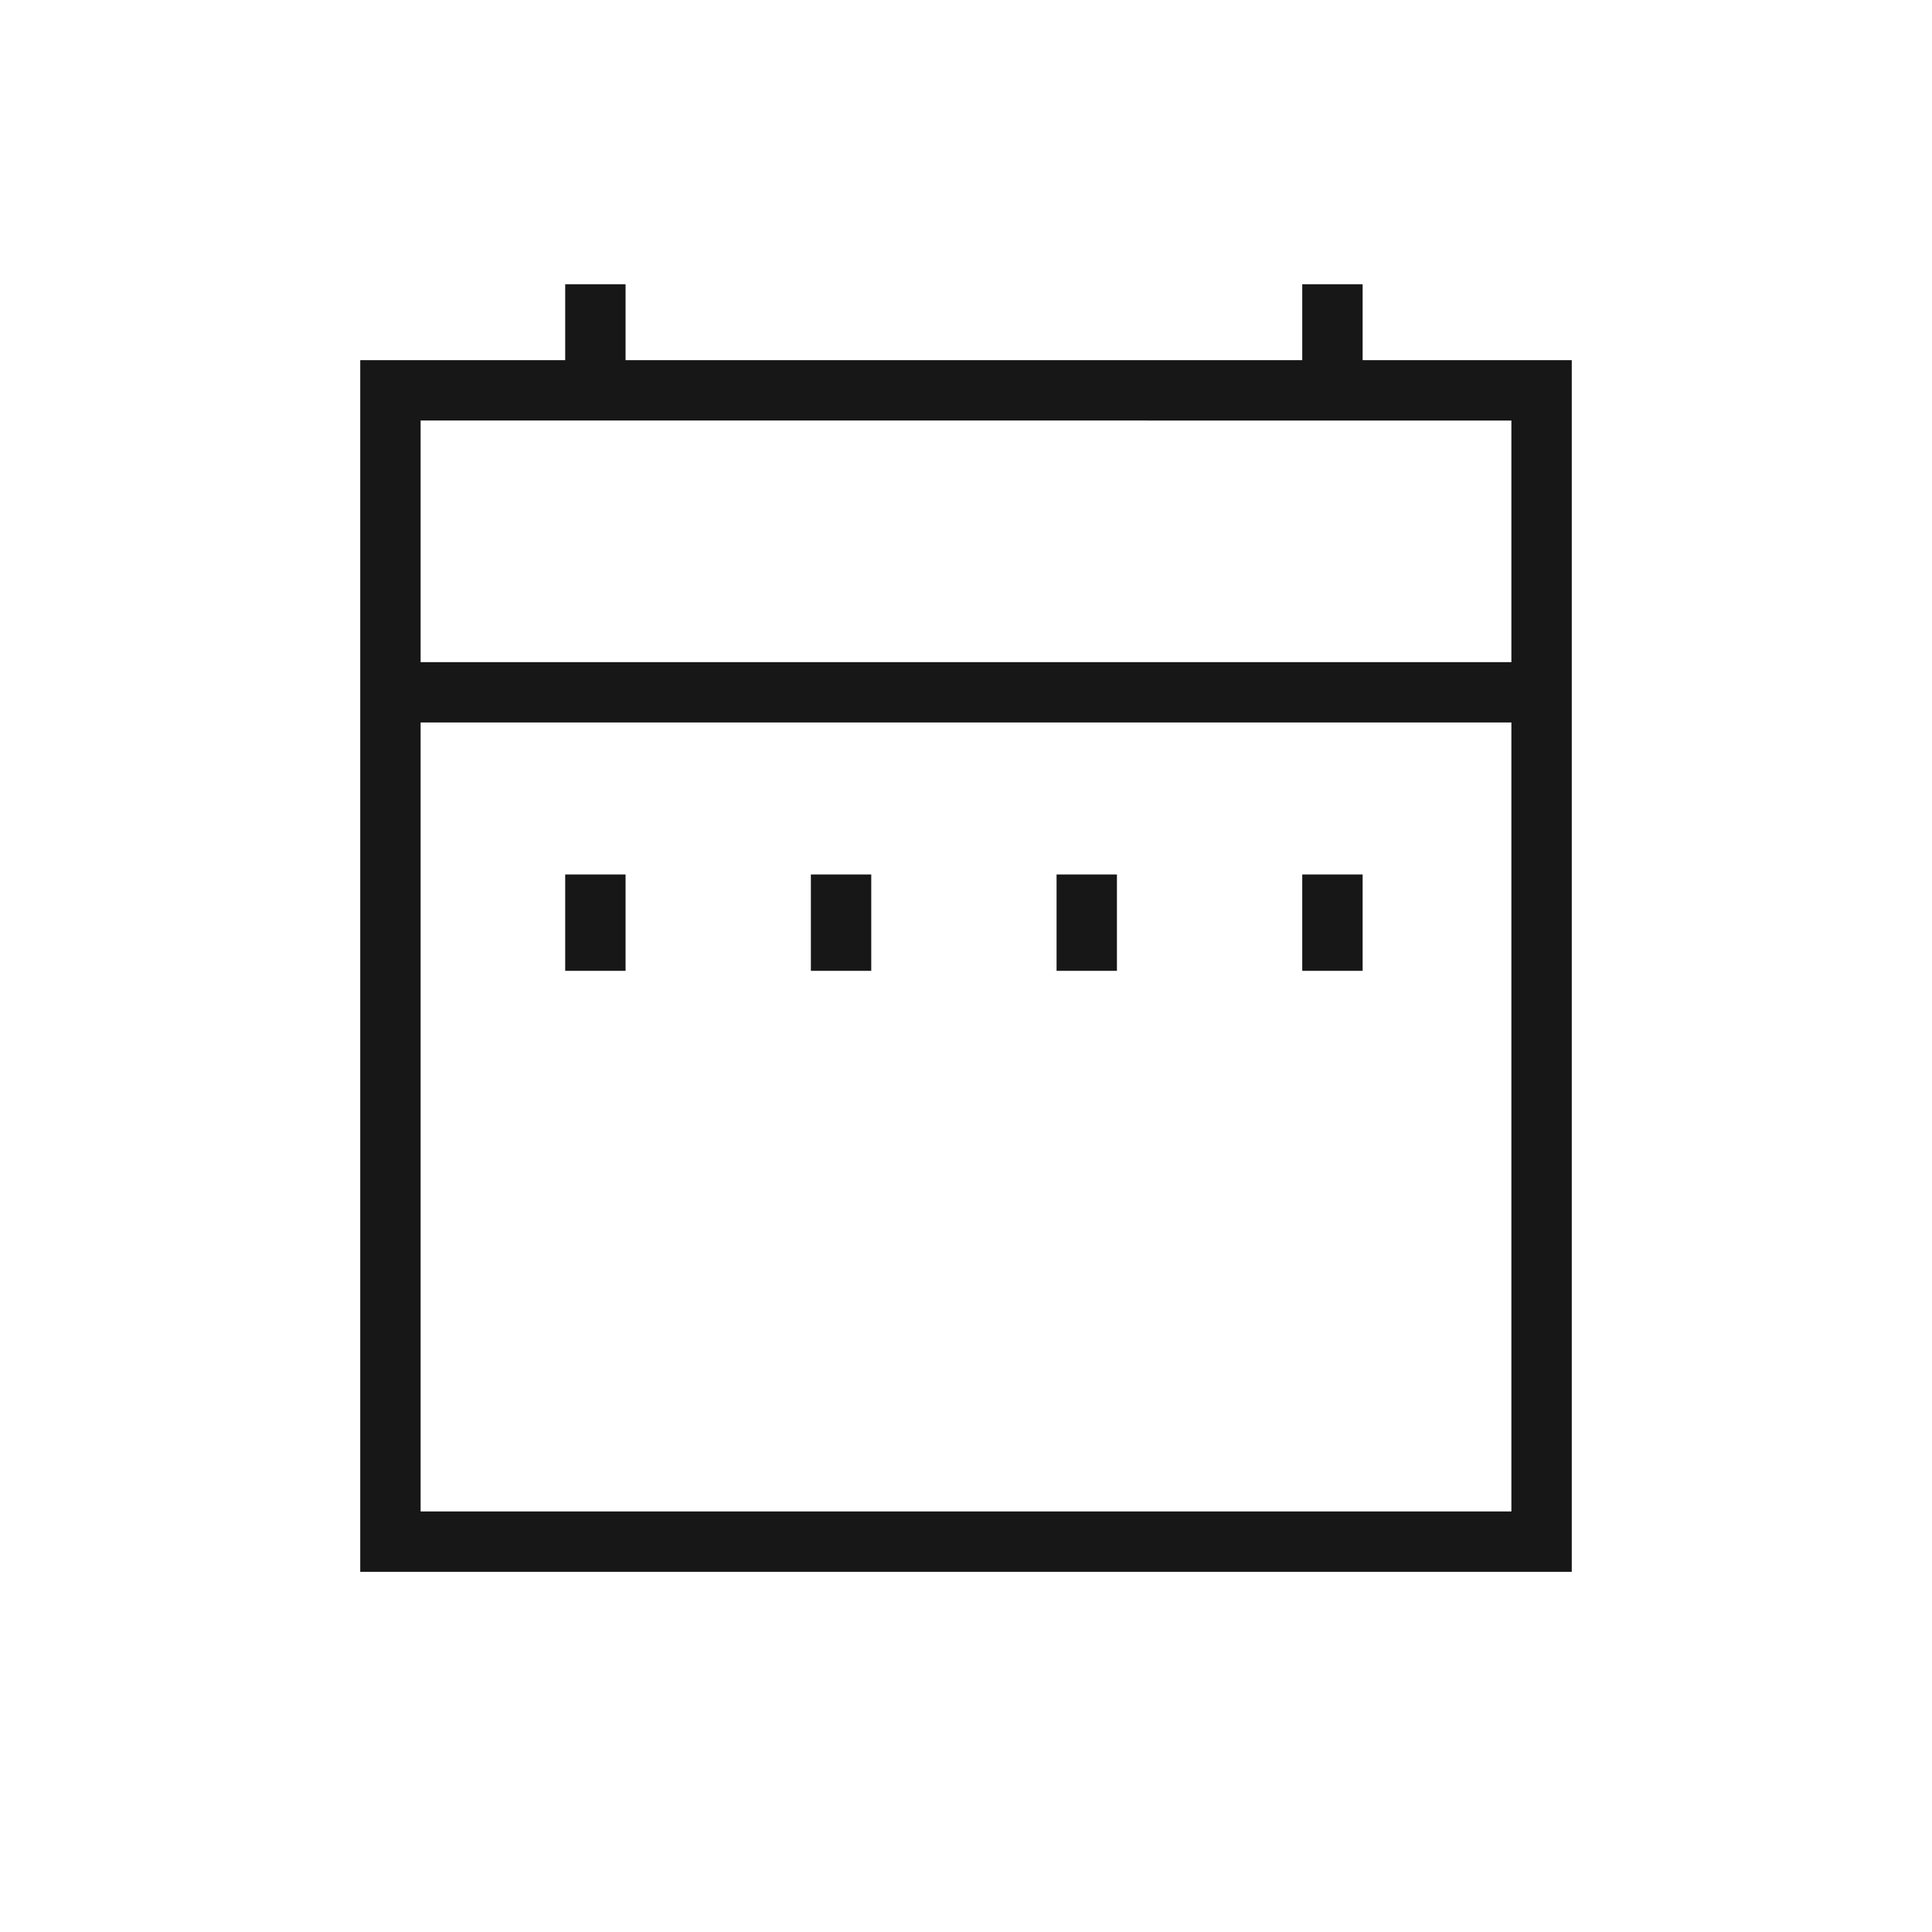 <svg xmlns="http://www.w3.org/2000/svg" viewBox="0 0 24 24"><title>Calendar</title><path d="M16.927,4.474V3.531h-.75v.943H7.771V3.531h-.75v.943H4.475V19.526H19.525V4.474Zm1.848.75v3.001H5.225v-3.001ZM5.225,18.776V8.975H18.775v9.801Z" fill="#171717"/><rect x="7.021" y="10.863" width="0.75" height="1.197" fill="#171717"/><rect x="10.073" y="10.863" width="0.75" height="1.197" fill="#171717"/><rect x="13.125" y="10.863" width="0.75" height="1.197" fill="#171717"/><rect x="16.177" y="10.863" width="0.75" height="1.197" fill="#171717"/></svg>